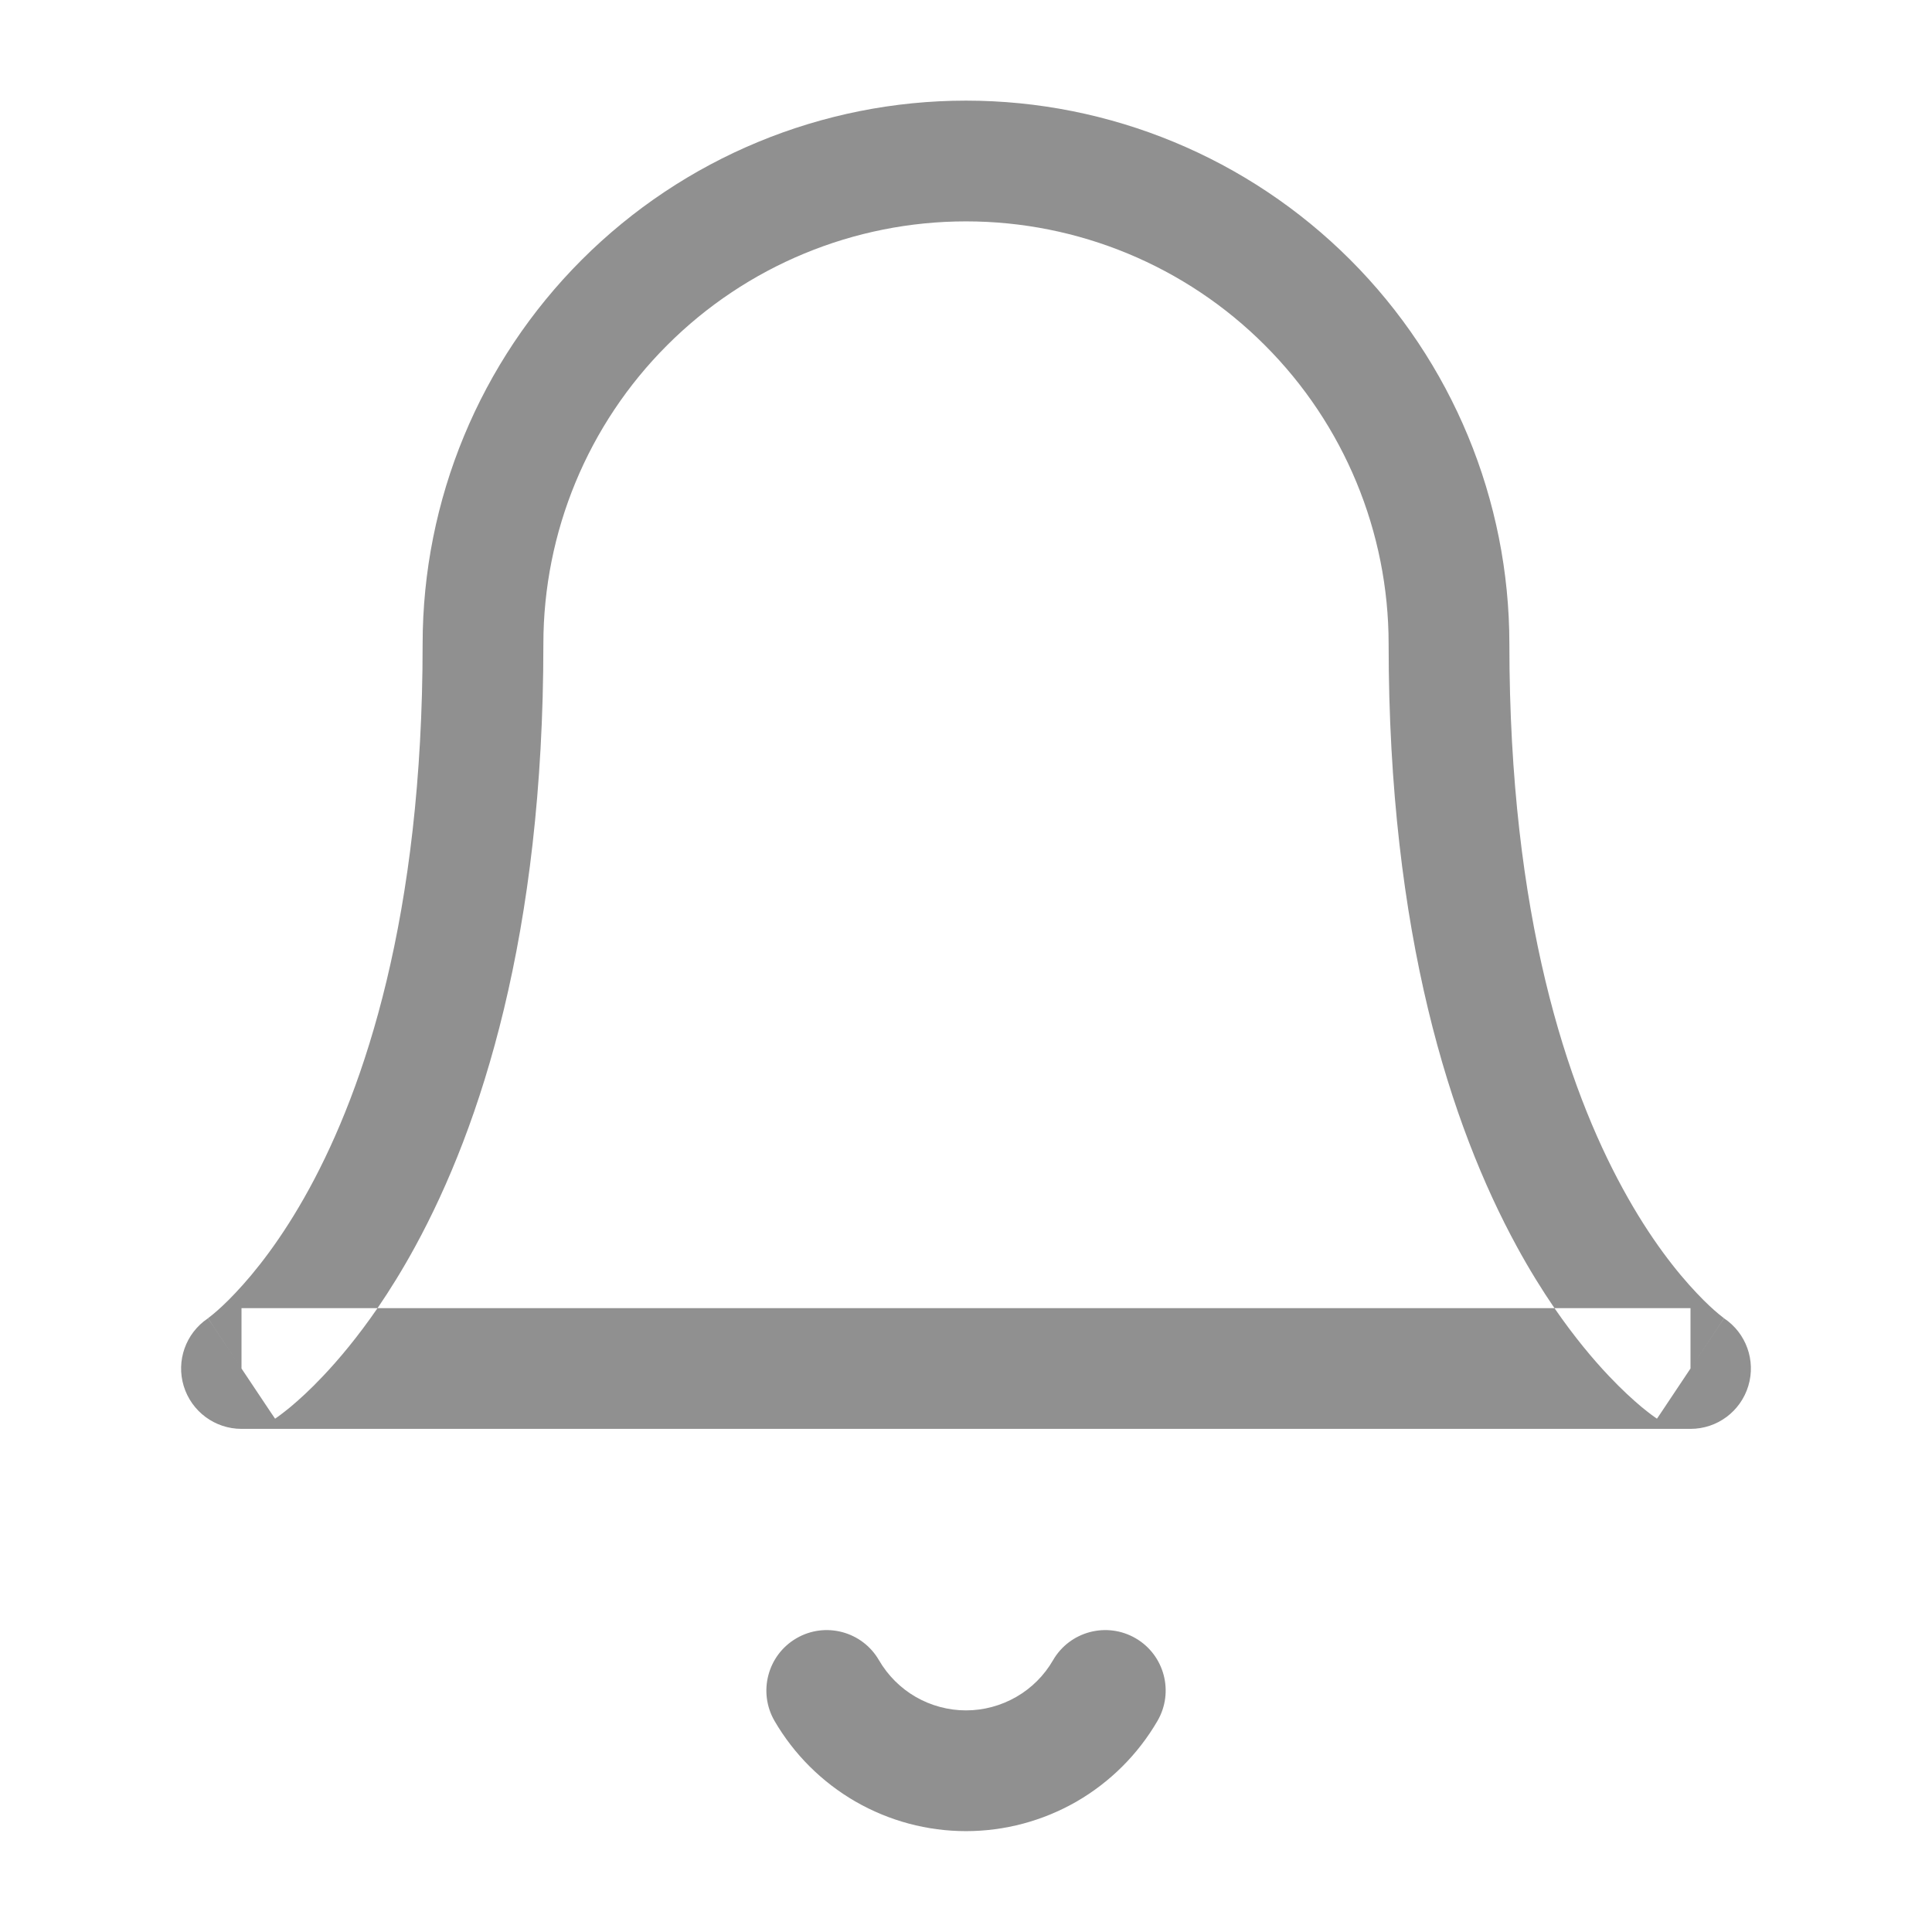 <svg width="24" height="24" viewBox="0 0 24 24" fill="none" xmlns="http://www.w3.org/2000/svg">
<path fill-rule="evenodd" clip-rule="evenodd" d="M16.773 3.227C15.507 1.961 13.79 1.25 12 1.25C10.21 1.25 8.493 1.961 7.227 3.227C5.961 4.493 5.25 6.21 5.25 8C5.25 11.389 4.525 13.514 3.842 14.766C3.499 15.394 3.163 15.81 2.924 16.062C2.805 16.189 2.709 16.274 2.649 16.324C2.619 16.349 2.597 16.366 2.586 16.374L2.578 16.38L2.581 16.378L2.582 16.377L2.583 16.377L2.583 16.377L2.577 16.381C2.307 16.565 2.187 16.904 2.282 17.217C2.378 17.534 2.67 17.75 3 17.75H21C21.331 17.75 21.622 17.534 21.718 17.217C21.814 16.901 21.691 16.559 21.416 16.376L21 17V16.25H19.31C19.157 16.026 18.999 15.772 18.842 15.484C18.025 13.986 17.25 11.611 17.25 8C17.25 6.608 16.697 5.272 15.712 4.288C14.728 3.303 13.393 2.75 12 2.75C10.608 2.75 9.272 3.303 8.288 4.288C7.303 5.272 6.75 6.608 6.75 8C6.75 11.611 5.975 13.986 5.158 15.484C5.001 15.772 4.843 16.026 4.69 16.25H3V17C3.416 17.624 3.417 17.624 3.417 17.623L3.418 17.623L3.421 17.621L3.426 17.617L3.441 17.607C3.452 17.599 3.465 17.59 3.482 17.577C3.514 17.553 3.557 17.52 3.609 17.477C3.713 17.39 3.852 17.265 4.013 17.094C4.212 16.884 4.445 16.606 4.69 16.25H19.31C19.555 16.606 19.788 16.884 19.987 17.094C20.149 17.265 20.287 17.39 20.391 17.477C20.443 17.52 20.486 17.553 20.518 17.577C20.535 17.59 20.549 17.599 20.56 17.607L20.574 17.617L20.58 17.621L20.582 17.623L20.583 17.623C20.584 17.624 20.584 17.624 21 17C21.416 16.376 21.417 16.376 21.417 16.377L21.418 16.377L21.419 16.378L21.422 16.38C21.423 16.381 21.424 16.381 21.423 16.381L21.414 16.374C21.403 16.366 21.382 16.349 21.351 16.324C21.291 16.274 21.195 16.189 21.076 16.062C20.837 15.81 20.501 15.394 20.159 14.766C19.475 13.514 18.75 11.389 18.75 8C18.75 6.21 18.039 4.493 16.773 3.227ZM2.583 16.377L2.584 16.376L2.999 16.998C2.598 16.397 2.584 16.377 2.583 16.377Z" fill="#909090"/>
<path fill-rule="evenodd" clip-rule="evenodd" d="M9.894 20.351C10.252 20.143 10.711 20.265 10.919 20.624C11.029 20.813 11.187 20.971 11.376 21.08C11.566 21.189 11.781 21.247 12 21.247C12.219 21.247 12.434 21.189 12.624 21.08C12.814 20.971 12.972 20.813 13.081 20.624C13.289 20.265 13.748 20.143 14.107 20.351C14.465 20.559 14.587 21.018 14.379 21.377C14.137 21.793 13.79 22.139 13.373 22.38C12.955 22.62 12.482 22.747 12 22.747C11.518 22.747 11.045 22.62 10.628 22.38C10.21 22.139 9.863 21.793 9.621 21.377C9.414 21.018 9.536 20.559 9.894 20.351Z" fill="#909090"/>
</svg>

